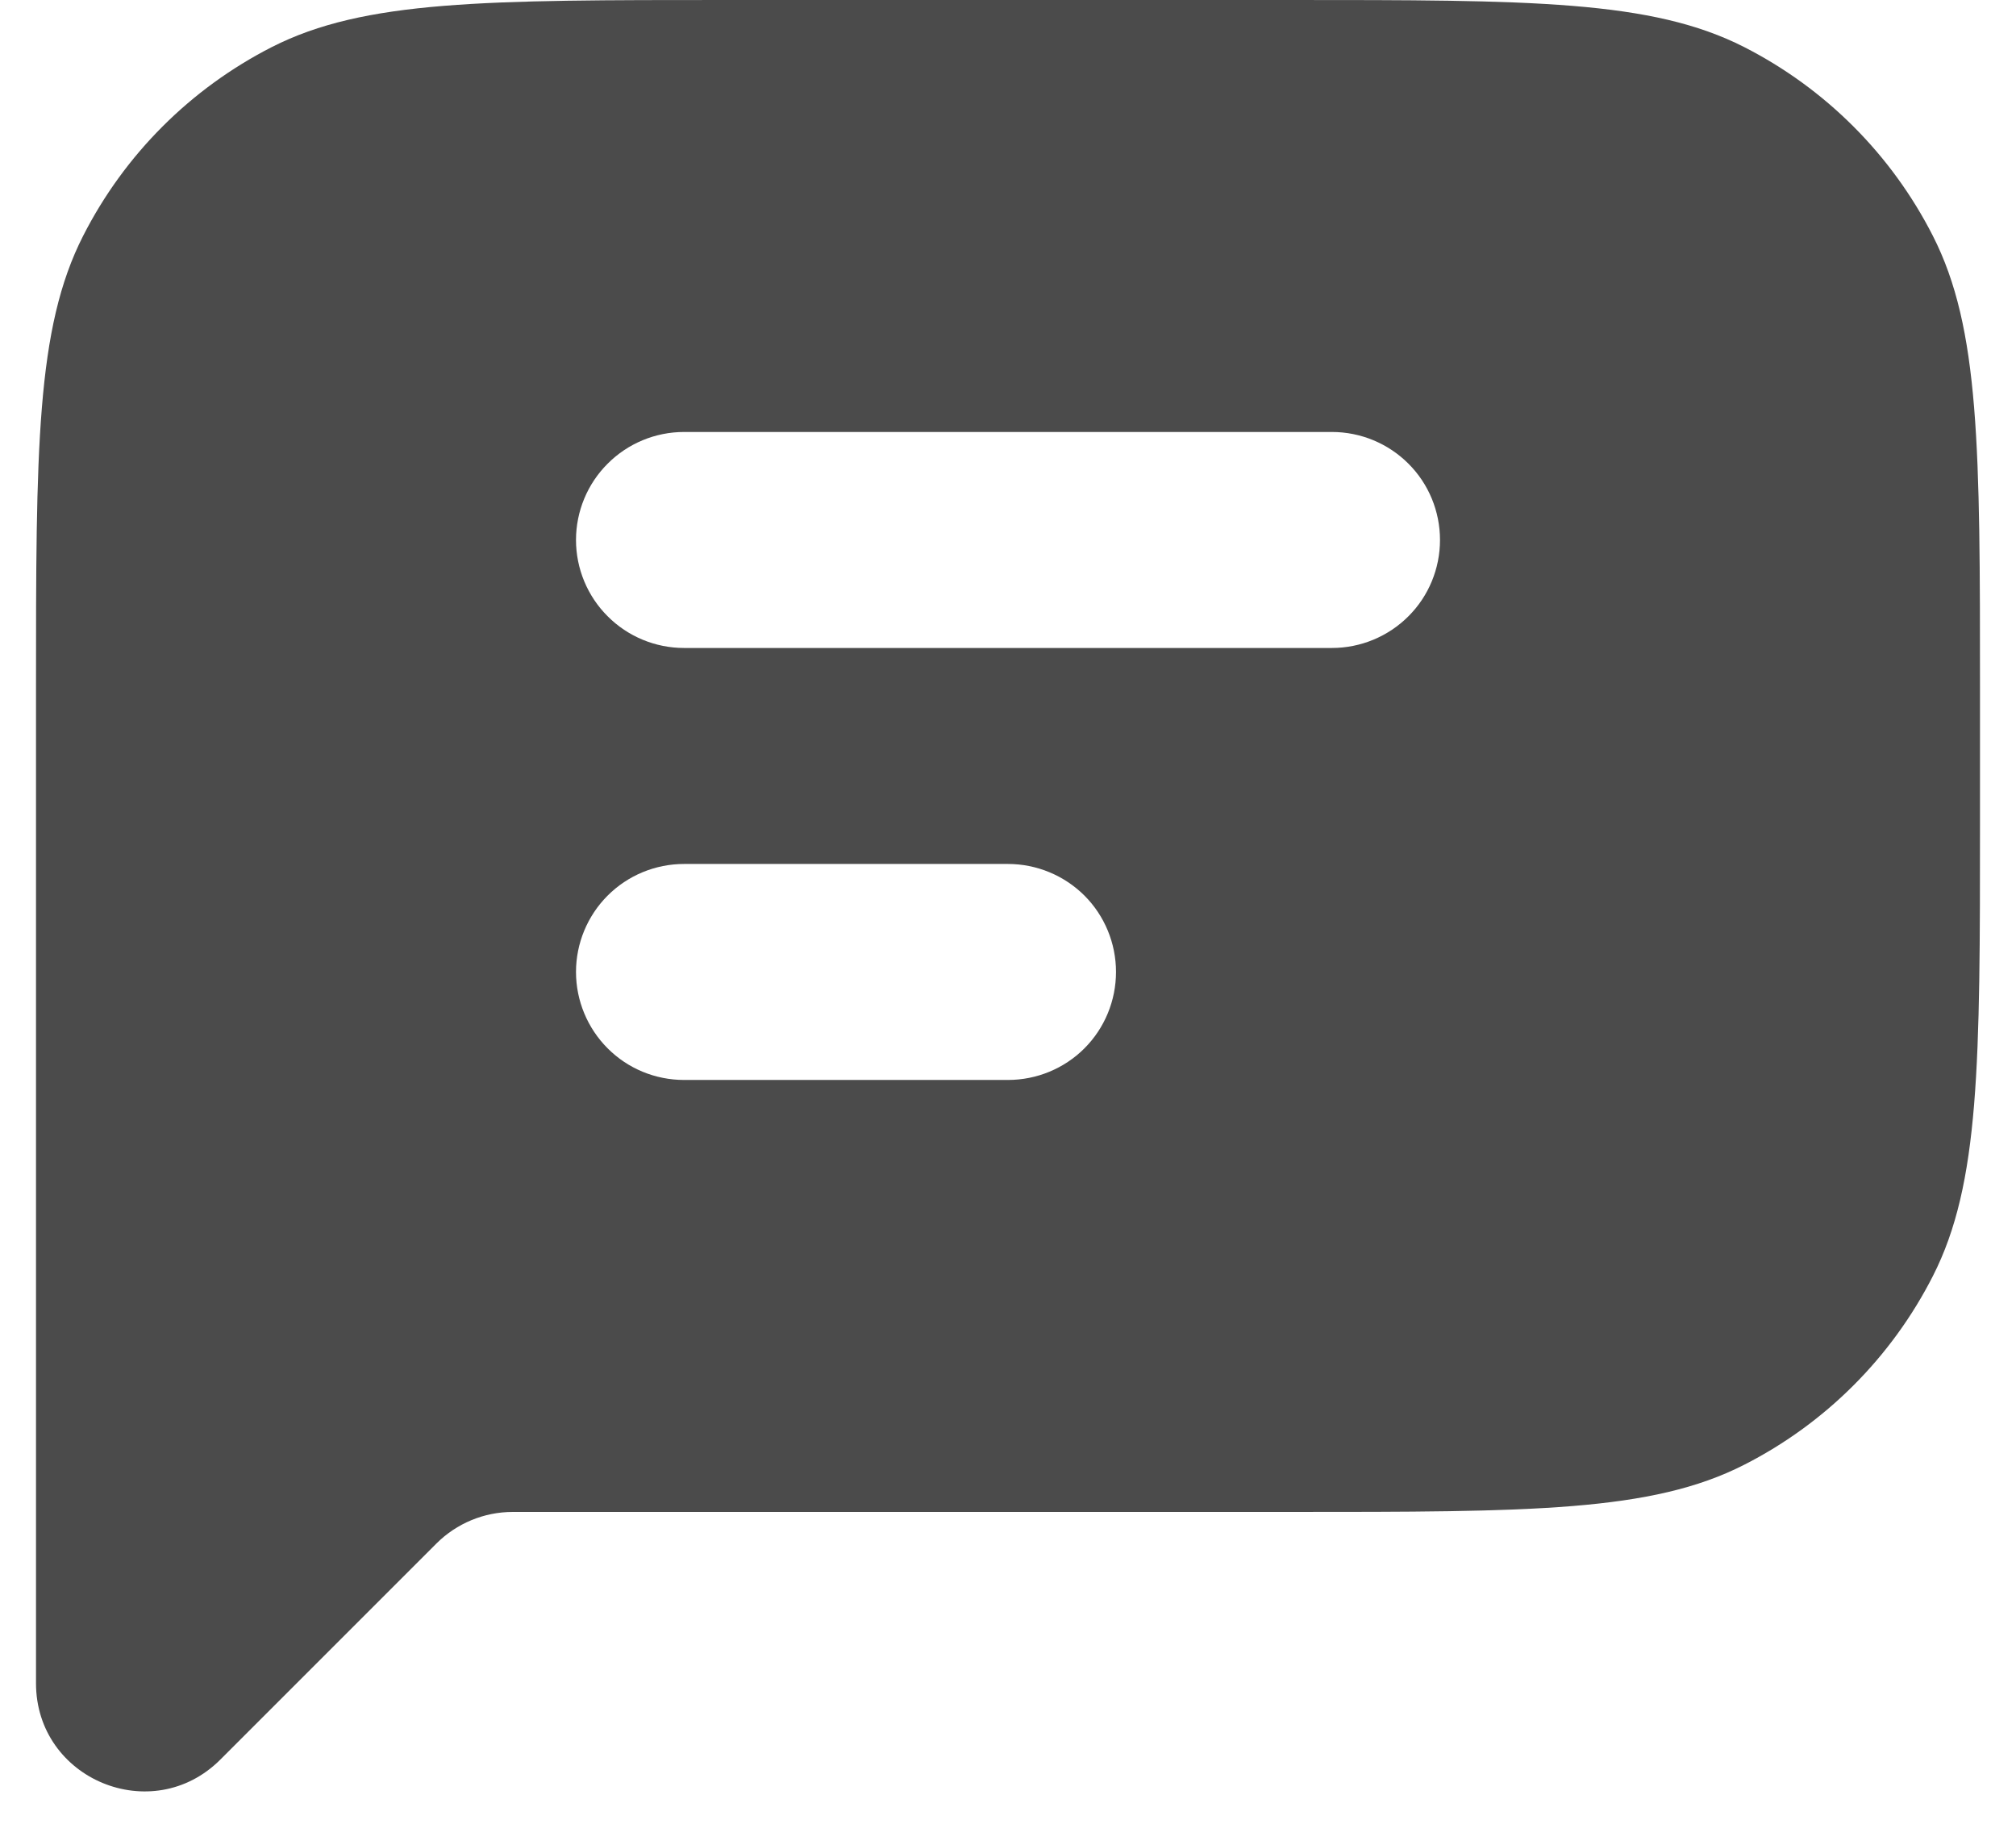 <svg width="21" height="19" viewBox="0 0 21 19" fill="none" xmlns="http://www.w3.org/2000/svg">
<path fill-rule="evenodd" clip-rule="evenodd" d="M0.375 7.2C0.375 4.68 0.375 3.42 0.866 2.457C1.297 1.61 1.985 0.922 2.832 0.49C3.795 -1.3411e-07 5.055 0 7.575 0H13.425C15.945 0 17.205 -1.3411e-07 18.168 0.49C19.015 0.922 19.703 1.61 20.134 2.457C20.625 3.42 20.625 4.68 20.625 7.2V8.55C20.625 11.07 20.625 12.33 20.134 13.293C19.703 14.14 19.015 14.828 18.168 15.259C17.205 15.75 15.945 15.75 13.425 15.75H5.341C5.042 15.75 4.756 15.869 4.545 16.08L2.295 18.33C1.587 19.038 0.375 18.537 0.375 17.534V7.2ZM7.125 4.5C6.827 4.5 6.54 4.619 6.33 4.83C6.119 5.04 6 5.327 6 5.625C6 5.923 6.119 6.21 6.33 6.42C6.54 6.631 6.827 6.75 7.125 6.75H13.875C14.173 6.75 14.46 6.631 14.671 6.42C14.882 6.21 15 5.923 15 5.625C15 5.327 14.882 5.04 14.671 4.83C14.46 4.619 14.173 4.5 13.875 4.5H7.125ZM7.125 9C6.827 9 6.54 9.119 6.33 9.329C6.119 9.54 6 9.827 6 10.125C6 10.423 6.119 10.71 6.33 10.921C6.54 11.132 6.827 11.25 7.125 11.25H10.5C10.798 11.25 11.085 11.132 11.296 10.921C11.507 10.71 11.625 10.423 11.625 10.125C11.625 9.827 11.507 9.54 11.296 9.329C11.085 9.119 10.798 9 10.5 9H7.125Z" fill="#4B4B4B"/>
</svg>
